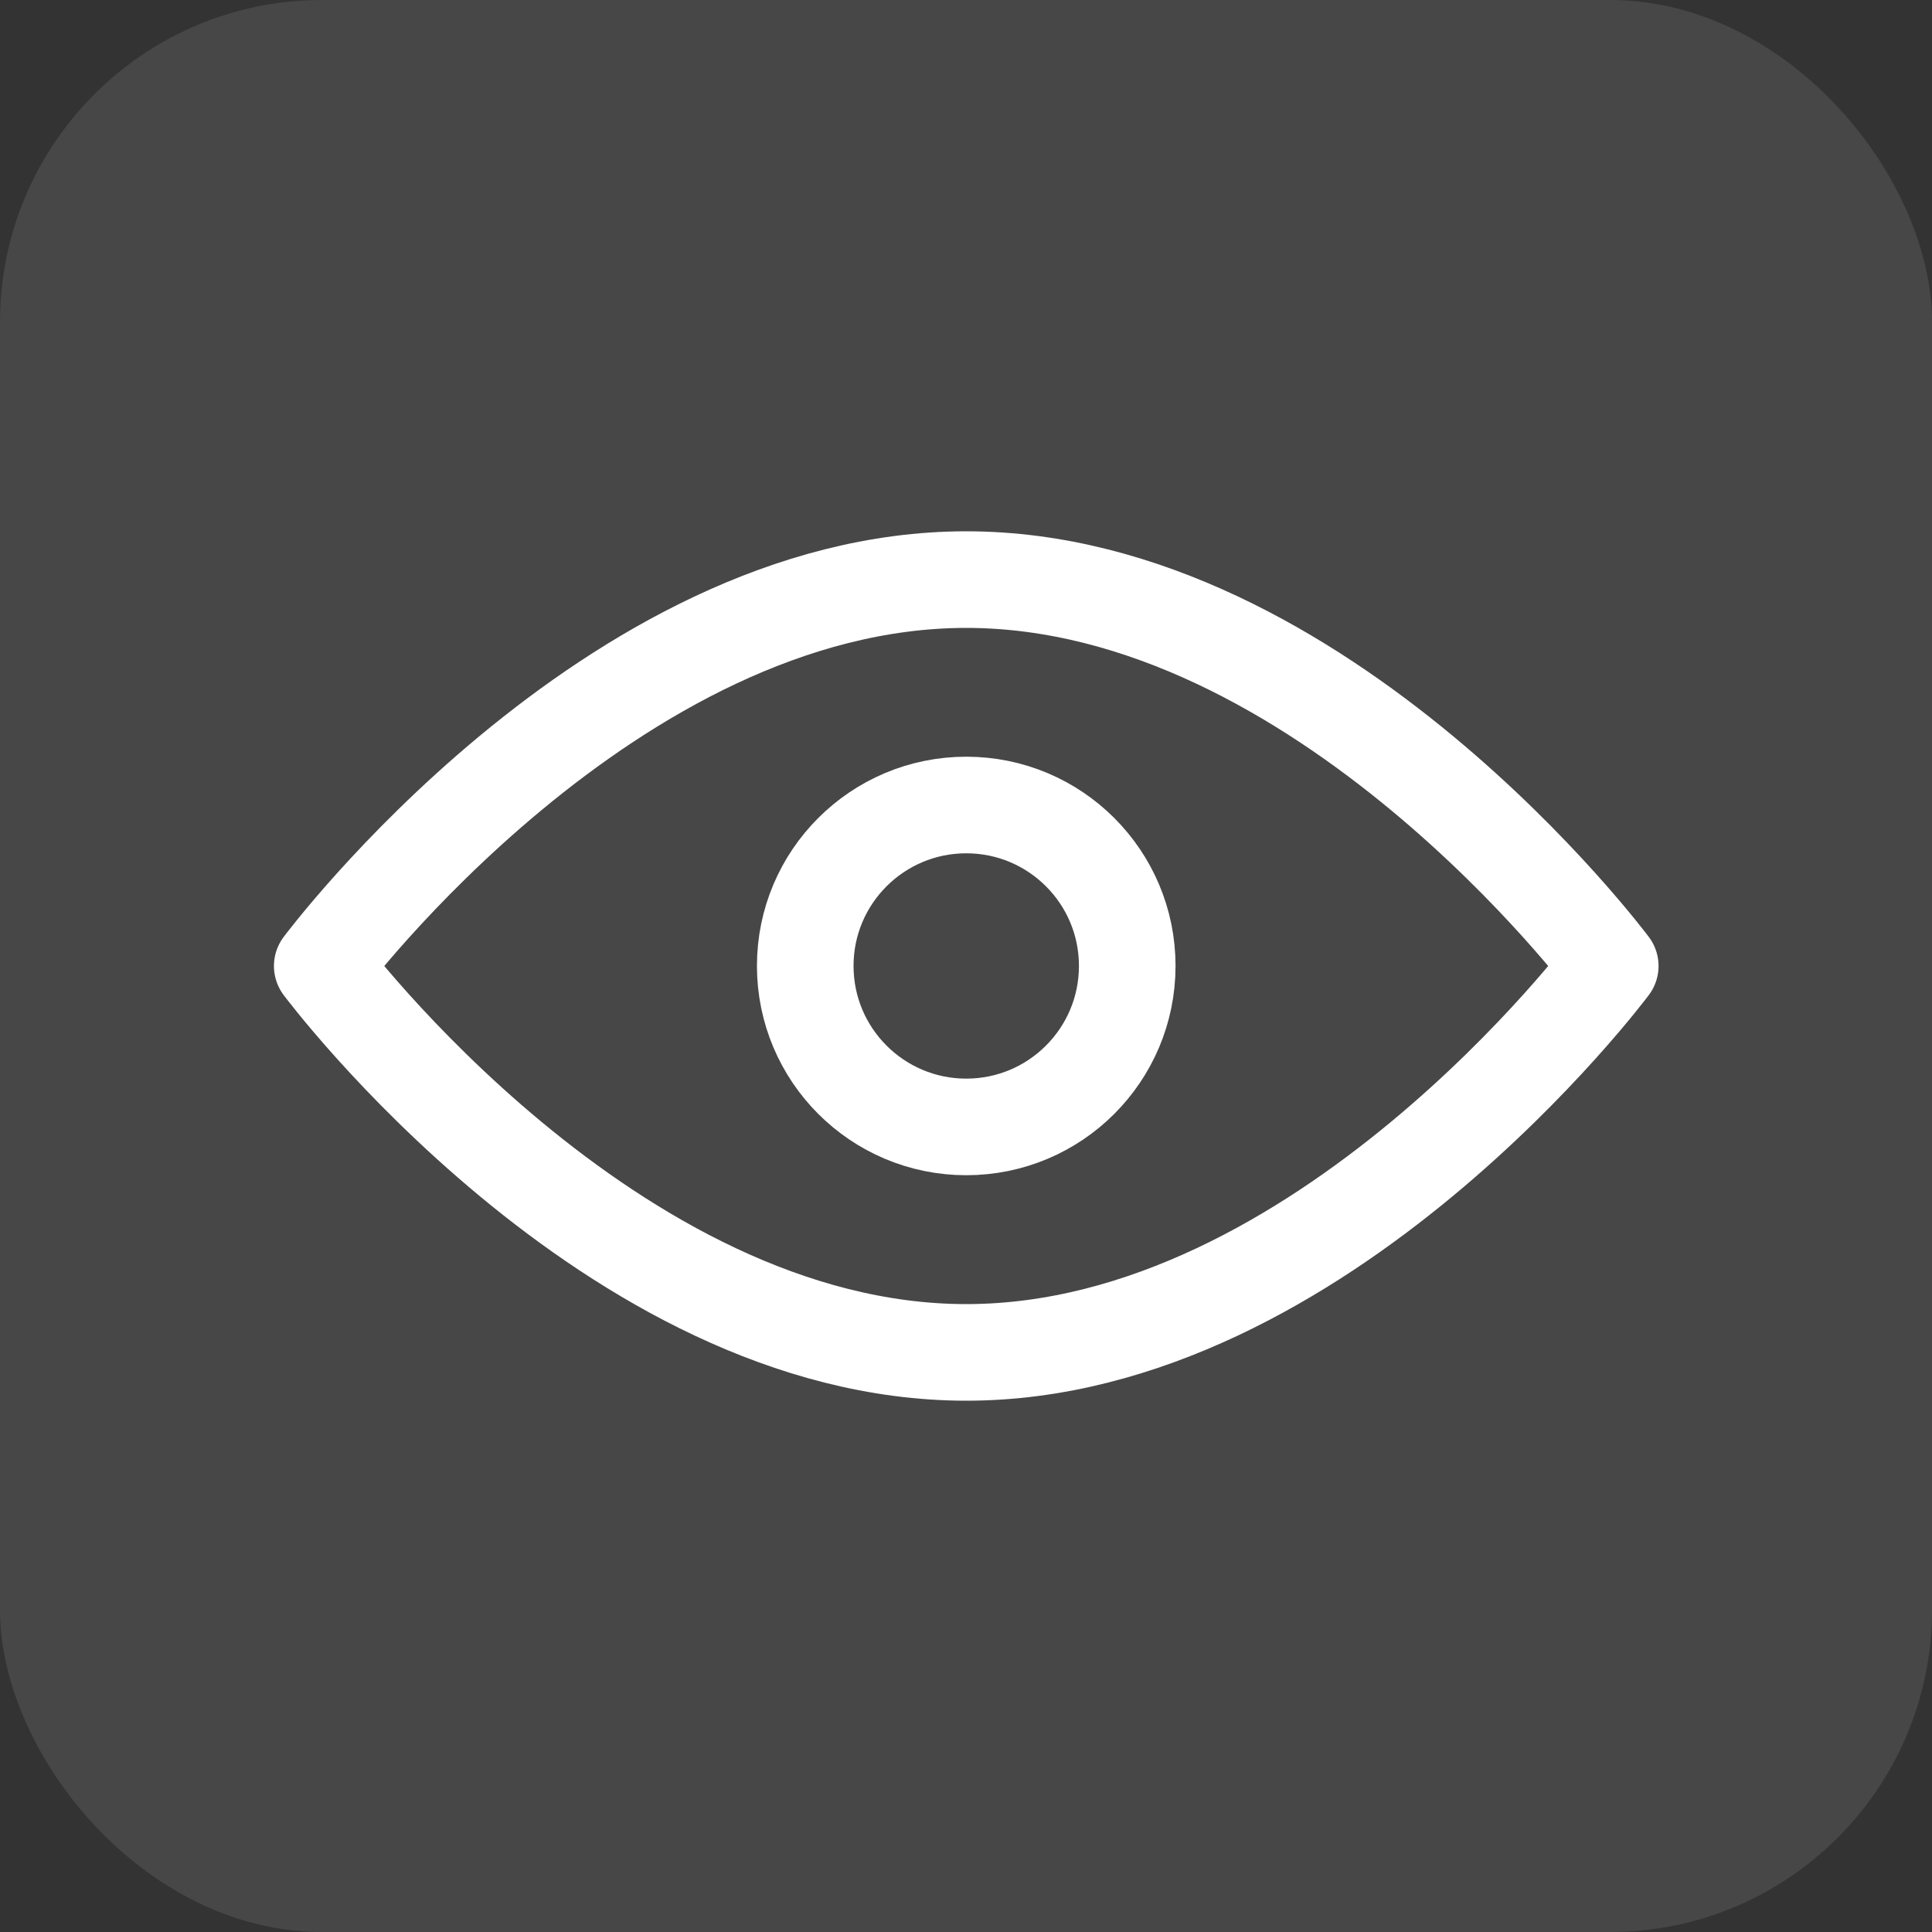 <svg width="24" height="24" viewBox="0 0 24 24" fill="none" xmlns="http://www.w3.org/2000/svg">
<rect x="0" y="0" width="24" height="24" fill="#333333" stroke="none"/>
<rect width="24" height="24" rx="4" fill="white" fill-opacity="0.1"/>
<path d="M12.003 16.8C16.422 16.8 20.003 12 20.003 12C20.003 12 16.422 7.2 12.003 7.2C7.585 7.2 4.003 12 4.003 12C4.003 12 7.585 16.8 12.003 16.8Z" stroke="white" stroke-width="1.2" stroke-linejoin="round"/>
<path d="M12.003 13.999C13.108 13.999 14.003 13.104 14.003 11.999C14.003 10.895 13.108 10 12.003 10C10.899 10 10.003 10.895 10.003 11.999C10.003 13.104 10.899 13.999 12.003 13.999Z" stroke="white" stroke-width="1.2" stroke-linejoin="round"/>
</svg>
